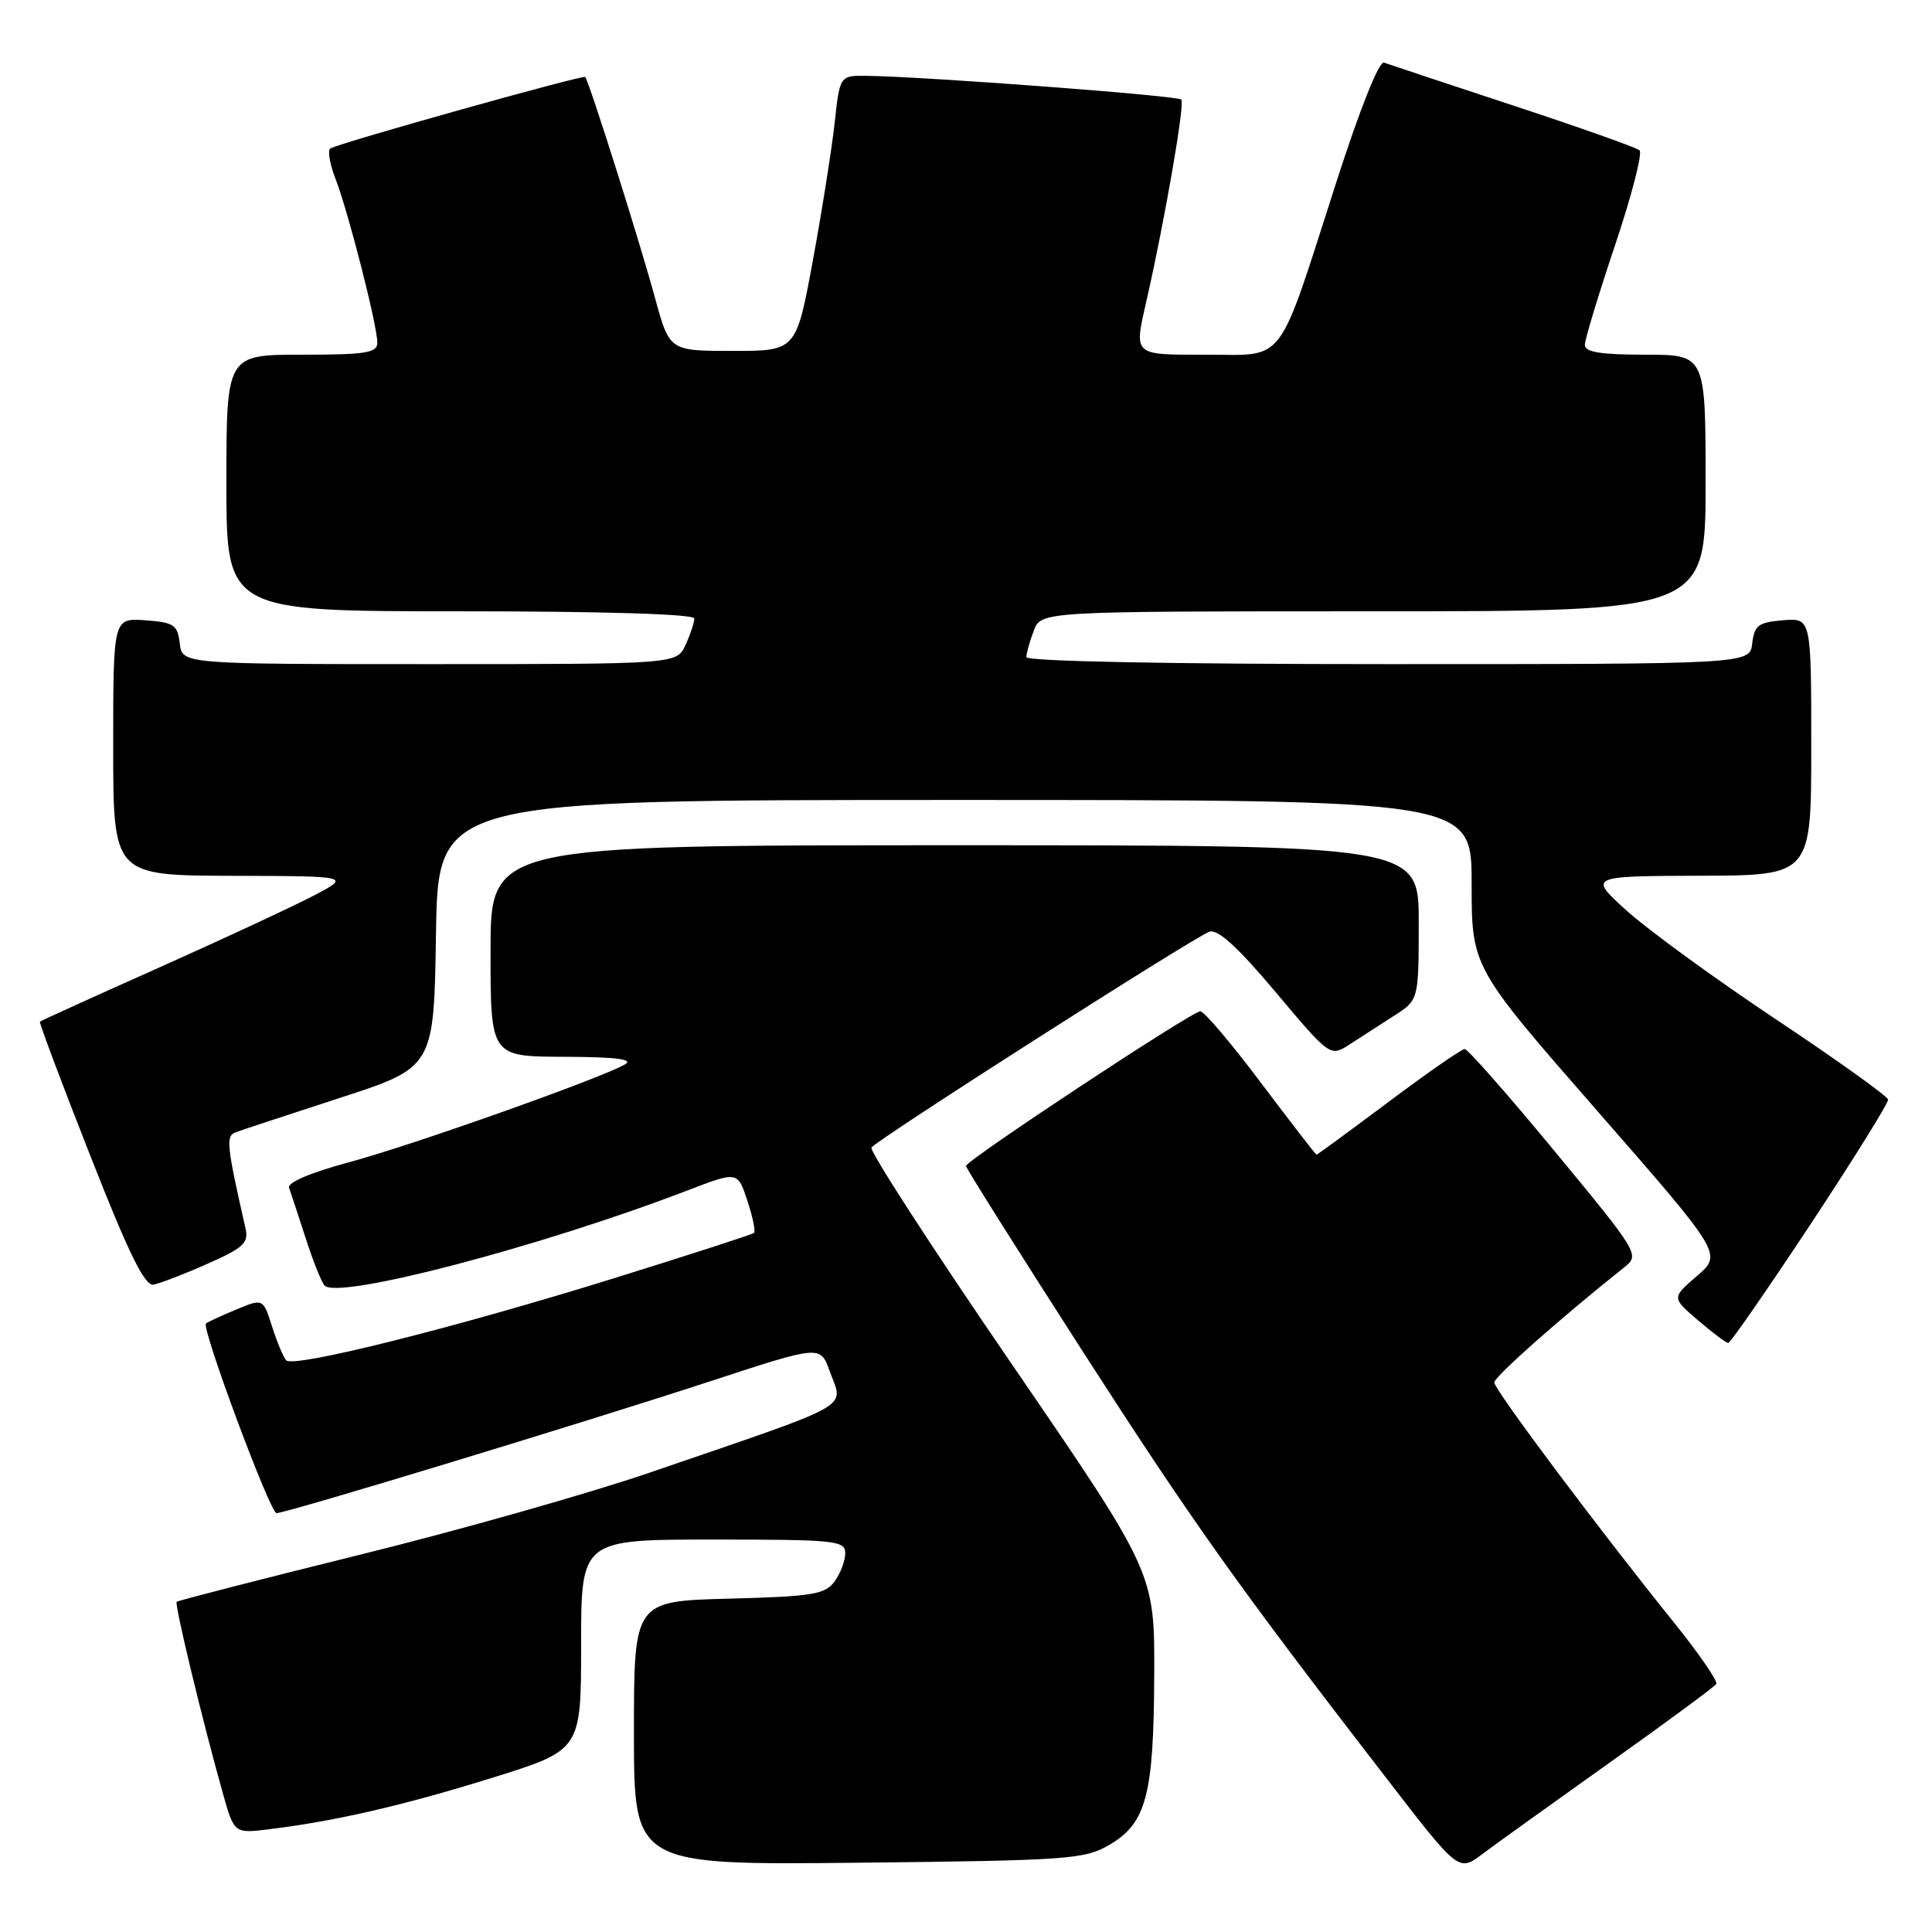 <?xml version="1.0" encoding="UTF-8" standalone="no"?>
<!DOCTYPE svg PUBLIC "-//W3C//DTD SVG 1.1//EN" "http://www.w3.org/Graphics/SVG/1.1/DTD/svg11.dtd" >
<svg xmlns="http://www.w3.org/2000/svg" xmlns:xlink="http://www.w3.org/1999/xlink" version="1.1" viewBox="0 0 256 256">
 <g >
 <path fill="currentColor"
d=" M 213.25 233.58 C 220.82 228.20 227.19 223.50 227.42 223.13 C 227.64 222.77 225.12 219.10 221.80 214.98 C 211.68 202.41 198.00 184.13 198.00 183.18 C 198.00 182.42 206.88 174.56 215.28 167.88 C 217.28 166.28 217.09 165.97 206.07 152.63 C 199.88 145.13 194.48 139.00 194.08 139.00 C 193.68 139.00 189.14 142.15 184.00 146.00 C 178.86 149.85 174.56 153.00 174.45 153.00 C 174.34 153.00 171.03 148.72 167.10 143.50 C 163.18 138.28 159.55 134.00 159.05 134.00 C 157.94 134.00 128.00 153.76 128.00 154.50 C 128.00 154.78 134.87 165.70 143.27 178.76 C 158.06 201.76 163.80 209.83 183.81 235.76 C 193.28 248.03 193.28 248.03 196.39 245.69 C 198.10 244.41 205.69 238.96 213.25 233.58 Z  M 147.00 244.45 C 151.90 241.58 152.88 237.87 152.94 221.95 C 153.00 208.39 153.00 208.39 133.98 180.63 C 123.52 165.36 115.19 152.50 115.47 152.06 C 116.06 151.09 157.93 124.35 160.22 123.47 C 161.33 123.04 163.91 125.39 169.03 131.46 C 176.26 140.06 176.26 140.06 178.88 138.36 C 180.32 137.42 182.96 135.72 184.74 134.58 C 187.98 132.50 187.98 132.50 187.99 122.25 C 188.00 112.00 188.00 112.00 126.50 112.00 C 65.00 112.00 65.00 112.00 65.00 126.00 C 65.00 140.00 65.00 140.00 74.75 140.03 C 81.56 140.05 84.00 140.35 82.83 141.03 C 79.70 142.86 54.52 151.79 46.19 154.02 C 41.18 155.37 38.05 156.70 38.30 157.38 C 38.52 157.99 39.50 160.97 40.48 164.00 C 41.45 167.03 42.59 169.88 43.01 170.34 C 44.76 172.25 71.69 165.19 91.12 157.73 C 97.74 155.19 97.74 155.19 99.03 159.10 C 99.74 161.25 100.14 163.17 99.91 163.37 C 99.69 163.57 91.40 166.25 81.50 169.33 C 60.27 175.94 38.87 181.30 37.92 180.25 C 37.55 179.84 36.70 177.82 36.05 175.77 C 34.86 172.03 34.86 172.03 31.23 173.55 C 29.23 174.38 27.46 175.20 27.29 175.38 C 26.67 175.99 35.79 200.50 36.64 200.50 C 37.92 200.50 77.27 188.54 94.10 183.03 C 108.69 178.25 108.69 178.25 109.91 181.62 C 111.77 186.78 113.85 185.60 86.00 195.16 C 78.03 197.89 60.75 202.79 47.61 206.03 C 34.48 209.28 23.59 212.08 23.41 212.25 C 23.10 212.57 26.88 228.24 29.56 237.73 C 31.04 242.96 31.04 242.96 35.77 242.37 C 44.55 241.29 53.57 239.20 65.31 235.54 C 77.00 231.89 77.00 231.89 77.00 217.94 C 77.00 204.00 77.00 204.00 94.50 204.00 C 110.72 204.00 112.00 204.13 112.00 205.81 C 112.00 206.80 111.36 208.49 110.58 209.56 C 109.33 211.27 107.66 211.54 96.58 211.83 C 84.00 212.16 84.00 212.16 84.00 229.65 C 84.00 247.13 84.00 247.13 113.75 246.82 C 141.62 246.52 143.72 246.37 147.00 244.45 Z  M 239.90 162.23 C 245.61 153.58 250.24 146.14 250.18 145.70 C 250.12 145.26 243.42 140.46 235.28 135.04 C 227.15 129.62 218.25 123.13 215.50 120.63 C 210.50 116.09 210.50 116.09 225.25 116.04 C 240.00 116.00 240.00 116.00 240.00 98.94 C 240.00 81.88 240.00 81.88 236.25 82.19 C 232.99 82.46 232.46 82.86 232.18 85.25 C 231.87 88.00 231.87 88.00 183.93 88.00 C 154.87 88.00 136.00 87.63 136.00 87.07 C 136.00 86.55 136.44 84.98 136.98 83.57 C 137.95 81.00 137.95 81.00 181.98 81.00 C 226.00 81.00 226.00 81.00 226.00 64.00 C 226.00 47.00 226.00 47.00 218.00 47.00 C 212.11 47.00 210.00 46.66 210.00 45.70 C 210.00 44.99 211.80 39.05 214.00 32.50 C 216.20 25.96 217.66 20.29 217.25 19.92 C 216.84 19.55 209.30 16.88 200.50 13.98 C 191.70 11.08 184.00 8.52 183.39 8.30 C 182.73 8.06 180.18 14.46 177.05 24.20 C 169.15 48.77 170.48 47.00 159.89 47.00 C 150.00 47.00 150.24 47.22 151.95 39.69 C 154.38 28.98 157.02 13.69 156.53 13.19 C 156.01 12.67 122.56 10.15 114.89 10.05 C 111.28 10.00 111.28 10.00 110.60 16.25 C 110.22 19.69 108.93 27.90 107.71 34.50 C 105.50 46.50 105.50 46.50 97.10 46.50 C 88.71 46.50 88.71 46.50 86.80 39.50 C 84.78 32.05 78.03 10.70 77.54 10.20 C 77.23 9.90 45.07 18.91 43.78 19.67 C 43.38 19.90 43.70 21.75 44.49 23.79 C 46.18 28.18 50.00 43.15 50.00 45.42 C 50.00 46.76 48.46 47.00 40.00 47.00 C 30.00 47.00 30.00 47.00 30.00 64.00 C 30.00 81.00 30.00 81.00 61.00 81.00 C 79.98 81.00 92.00 81.37 92.00 81.95 C 92.00 82.48 91.48 84.05 90.84 85.45 C 89.68 88.00 89.68 88.00 56.91 88.00 C 24.13 88.00 24.13 88.00 23.82 85.25 C 23.53 82.79 23.05 82.47 19.25 82.19 C 15.00 81.89 15.00 81.89 15.00 98.94 C 15.00 116.00 15.00 116.00 30.75 116.05 C 46.50 116.09 46.50 116.09 41.50 118.71 C 38.75 120.15 29.53 124.43 21.01 128.24 C 12.49 132.04 5.42 135.25 5.29 135.38 C 5.17 135.50 8.15 143.46 11.93 153.05 C 17.04 166.07 19.18 170.43 20.34 170.22 C 21.20 170.06 24.40 168.83 27.47 167.47 C 32.27 165.35 32.97 164.70 32.53 162.75 C 30.04 151.82 29.91 150.53 31.19 150.05 C 31.91 149.77 38.12 147.73 45.00 145.49 C 57.50 141.43 57.50 141.43 57.77 123.71 C 58.05 106.00 58.05 106.00 126.52 106.00 C 195.00 106.00 195.00 106.00 195.00 117.07 C 195.00 128.15 195.00 128.15 211.61 147.16 C 228.22 166.17 228.22 166.17 224.86 169.07 C 221.50 171.96 221.50 171.96 225.00 174.95 C 226.93 176.60 228.72 177.95 229.00 177.95 C 229.28 177.95 234.18 170.88 239.90 162.23 Z "/>
</g>
</svg>